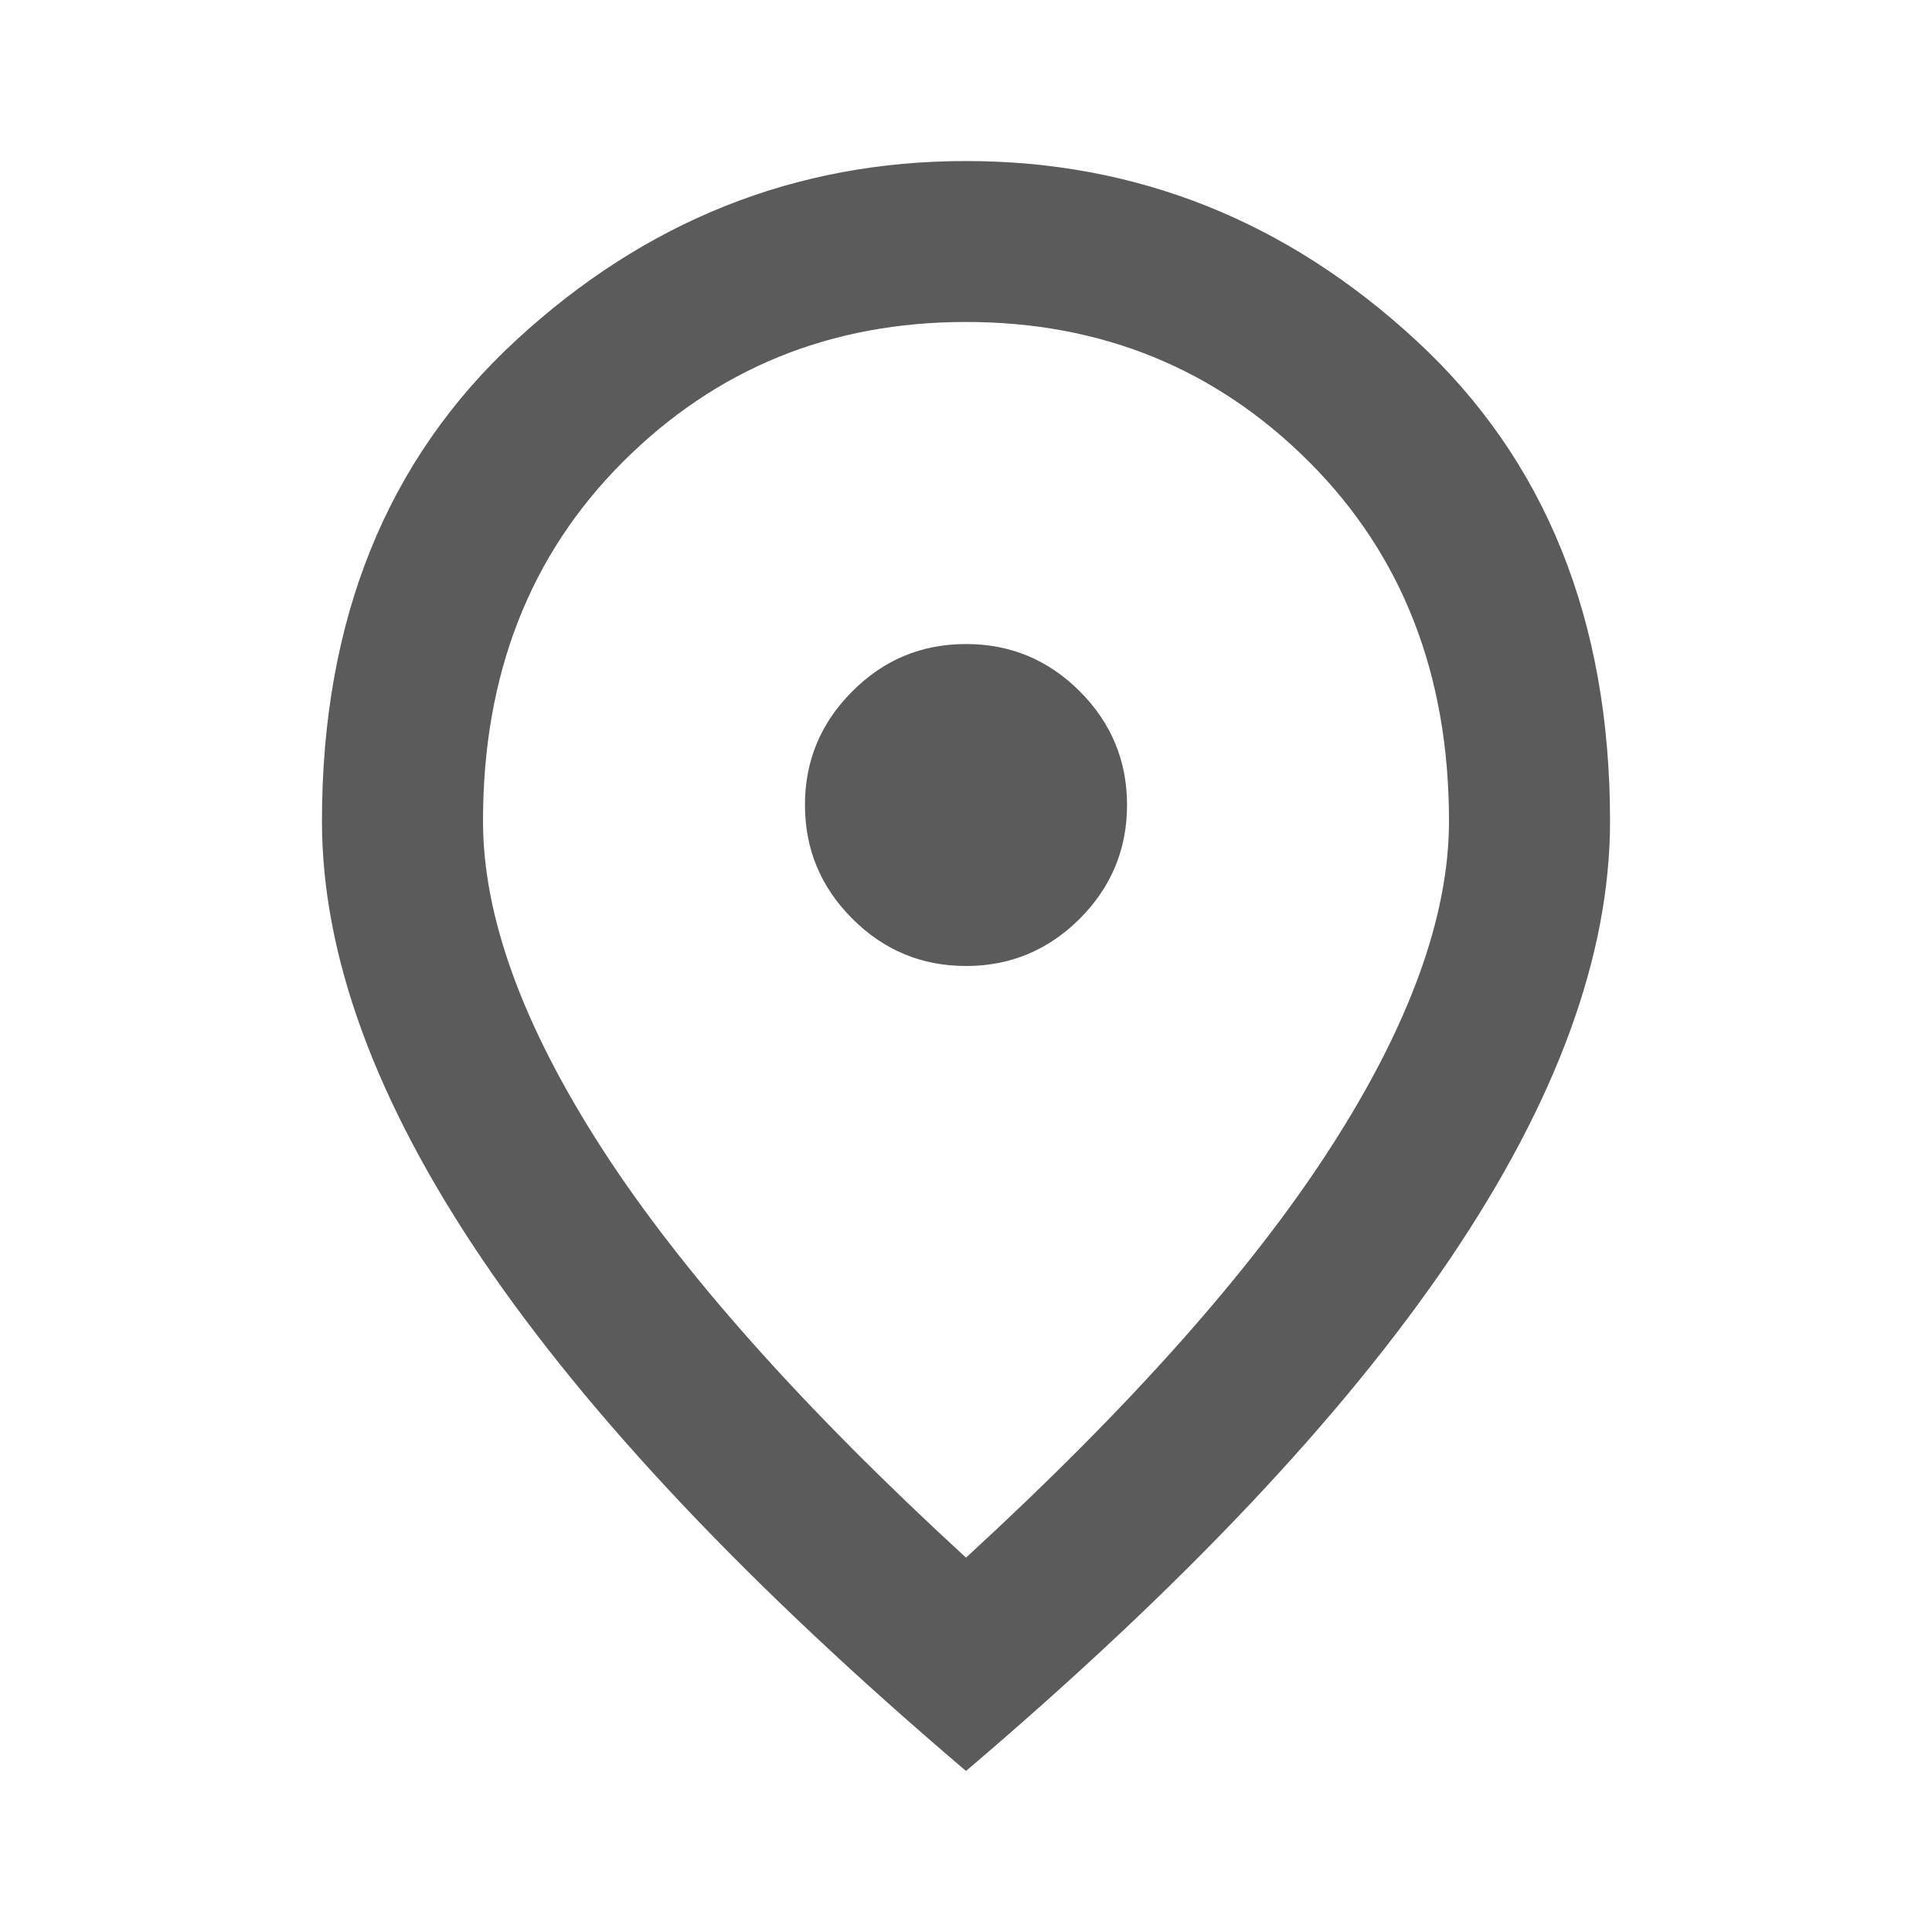 <svg width="17" height="17" viewBox="0 0 17 17" fill="none" xmlns="http://www.w3.org/2000/svg">
<g id="location_on">
<mask id="mask0_497_1999" style="mask-type:alpha" maskUnits="userSpaceOnUse" x="0" y="0" width="17" height="17">
<rect id="Bounding box" width="17" height="17" fill="#D9D9D9"/>
</mask>
<g mask="url(#mask0_497_1999)">
<path id="location_on_2" d="M8.5 8.5C8.89 8.5 9.223 8.361 9.501 8.084C9.778 7.806 9.917 7.473 9.917 7.083C9.917 6.694 9.778 6.36 9.501 6.083C9.223 5.805 8.89 5.667 8.5 5.667C8.11 5.667 7.777 5.805 7.5 6.083C7.222 6.36 7.083 6.694 7.083 7.083C7.083 7.473 7.222 7.806 7.5 8.084C7.777 8.361 8.11 8.5 8.5 8.5ZM8.5 13.706C9.94 12.384 11.009 11.183 11.705 10.103C12.402 9.022 12.75 8.063 12.75 7.225C12.75 5.938 12.34 4.885 11.519 4.064C10.699 3.244 9.692 2.833 8.5 2.833C7.308 2.833 6.301 3.244 5.481 4.064C4.66 4.885 4.25 5.938 4.25 7.225C4.25 8.063 4.598 9.022 5.295 10.103C5.991 11.183 7.06 12.384 8.5 13.706ZM8.5 15.583C6.599 13.966 5.18 12.464 4.241 11.077C3.303 9.689 2.833 8.406 2.833 7.225C2.833 5.454 3.403 4.043 4.542 2.993C5.681 1.942 7.001 1.417 8.5 1.417C9.999 1.417 11.319 1.942 12.458 2.993C13.597 4.043 14.167 5.454 14.167 7.225C14.167 8.406 13.697 9.689 12.759 11.077C11.82 12.464 10.401 13.966 8.5 15.583Z" fill="#5B5B5B"/>
</g>
</g>
</svg>
